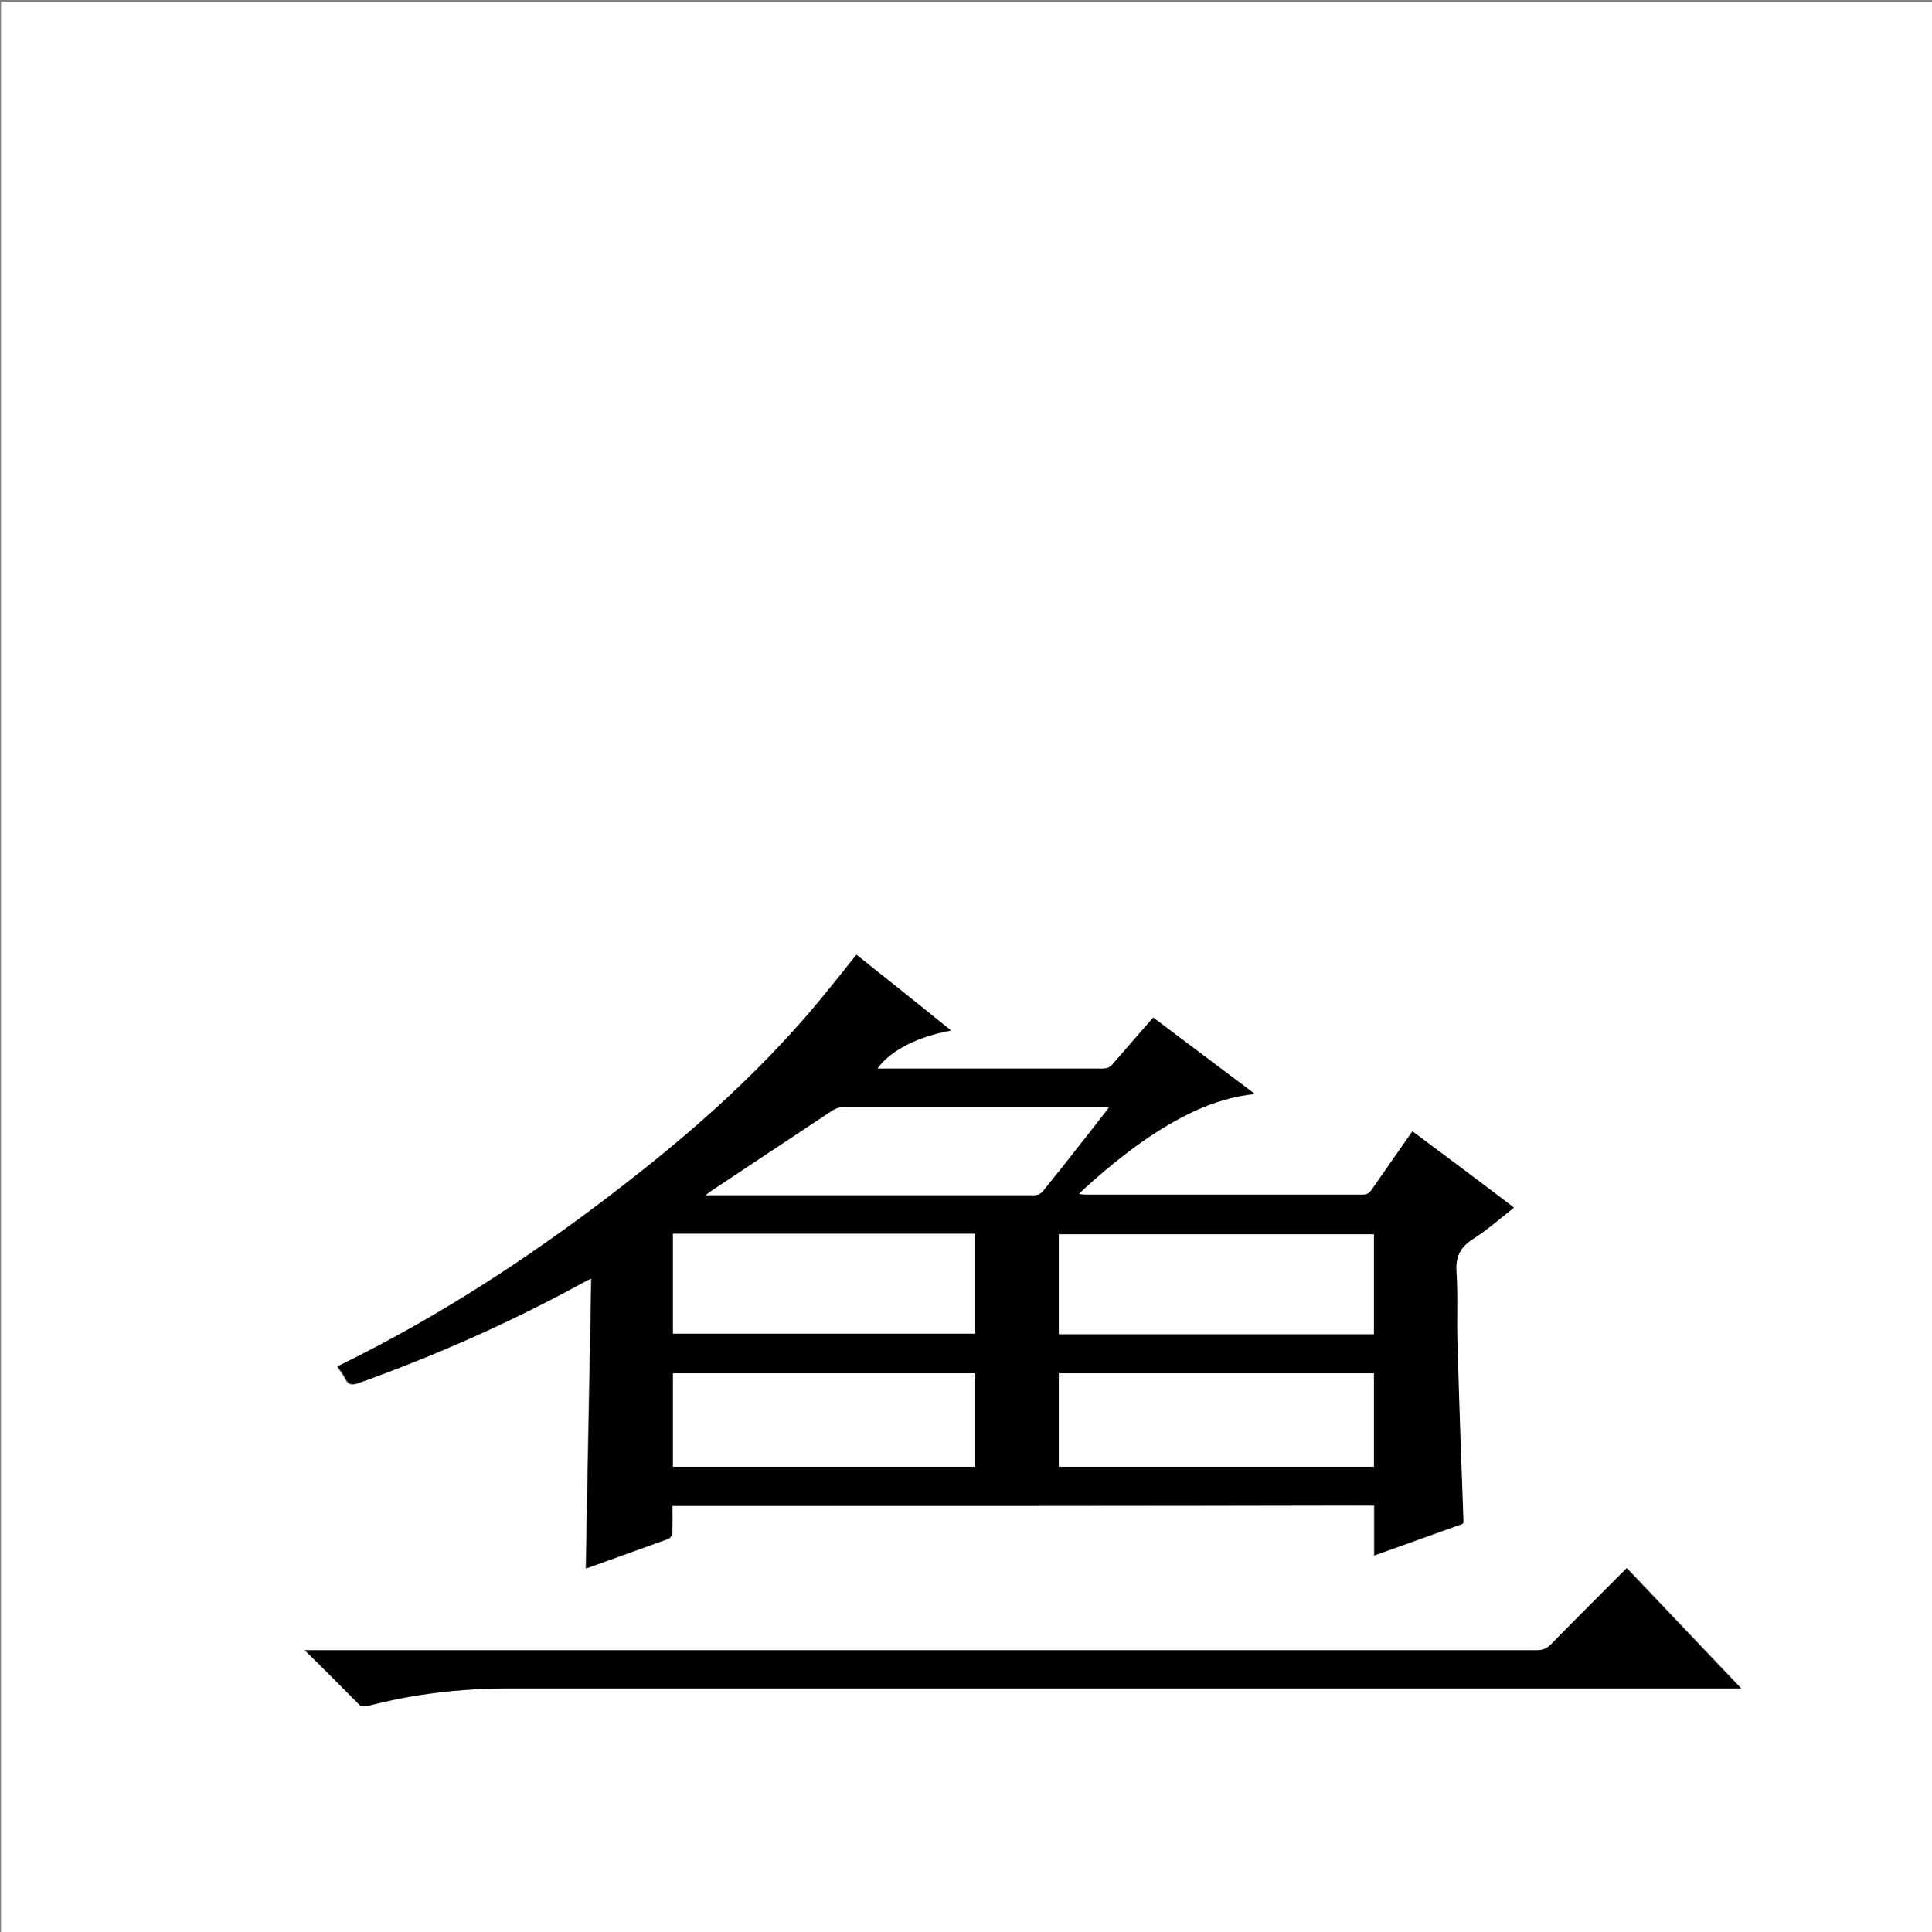 <?xml version="1.0" encoding="utf-8"?>
<!-- Generator: Adobe Illustrator 20.1.0, SVG Export Plug-In . SVG Version: 6.00 Build 0)  -->
<svg version="1.1" id="图层_1" xmlns="http://www.w3.org/2000/svg" xmlns:xlink="http://www.w3.org/1999/xlink" x="0px" y="0px"
	 viewBox="0 0 360 360" style="enable-background:new 0 0 360 360;" xml:space="preserve">
<rect x="0" y="0" width="360" height="360" fill="#808080" stroke="none"/>
<style type="text/css">
	.st0{fill:#FFFFFF;}
</style>
<g>
	<path class="st0" d="M0.2,360.5c0-120.1,0-240.1,0-360.2c120.1,0,240.1,0,360.2,0c0,120,0,240.1,0,360.2
		C240.4,360.5,120.3,360.5,0.2,360.5z M125.3,280.6c43.6,0,87.1,0,130.7,0c0,3.1,0,6.2,0,9.3c5.6-2,11-3.9,16.5-5.9
		c0-0.2,0.1-0.3,0.1-0.4c-0.4-10.9-0.8-21.9-1.1-32.8c-0.1-4.6,0.1-9.1-0.2-13.7c-0.2-2.8,0.7-4.6,3-6.1c2.7-1.7,5.1-3.9,7.7-5.9
		c-6.4-4.8-12.6-9.5-18.9-14.2c-2.6,3.7-5.1,7.3-7.6,10.9c-0.5,0.7-0.9,0.9-1.7,0.9c-17.2,0-34.4,0-51.6,0c-0.4,0-0.7,0-1.2-0.1
		c0.1-0.2,0.1-0.3,0.2-0.3c0.8-0.7,1.6-1.5,2.4-2.2c5.8-5.1,12-9.8,19.1-13.1c3.4-1.6,7-2.7,11-3.1c-6.5-4.8-12.7-9.5-18.9-14.2
		c-2.6,2.9-5,5.7-7.4,8.5c-0.6,0.7-1.1,1-2,1c-13.6,0-27.2,0-40.8,0c-0.4,0-0.8,0-1.2,0c2.4-3.4,7.5-6,13.7-7.1
		c-5.9-4.7-11.7-9.4-17.6-14.1c-0.3,0.4-0.6,0.8-0.9,1.1c-2.6,3.2-5.2,6.5-7.9,9.7c-9.3,10.8-19.8,20.4-30.9,29.2
		c-15.3,12.1-31.4,23.2-48.6,32.4c-2.7,1.5-5.5,2.8-8.4,4.3c0.5,0.8,1.1,1.5,1.5,2.3c0.5,1.1,1.2,1.2,2.4,0.8
		c14.5-5.2,28.5-11.4,42-18.8c0.4-0.2,0.7-0.4,1.4-0.7c-0.3,18.2-0.7,36.1-1,54c0,0,0.2,0,0.4-0.1c5-1.8,10-3.6,15-5.4
		c0.3-0.1,0.7-0.7,0.7-1.1C125.4,283.9,125.3,282.3,125.3,280.6z M56.8,307.5c3.6,3.6,7,7,10.4,10.3c0.2,0.2,0.9,0.2,1.3,0.1
		c8.7-2.3,17.6-3.3,26.6-3.3c75.9,0,151.7,0,227.6,0c0.5,0,1,0,1.8,0c-7.2-7.6-14.2-15-21.3-22.4c-0.4,0.4-0.7,0.7-1,1
		c-4.4,4.4-8.8,8.7-13.1,13.2c-0.8,0.8-1.6,1.1-2.7,1.1c-75.9,0-151.7,0-227.6,0C58.2,307.5,57.7,307.5,56.8,307.5z"/>
	<path d="M125.3,280.6c0,1.7,0,3.3,0,5c0,0.4-0.4,1-0.7,1.1c-5,1.8-10,3.6-15,5.4c-0.2,0.1-0.5,0.1-0.4,0.1c0.3-17.9,0.7-35.8,1-54
		c-0.7,0.3-1.1,0.5-1.4,0.7c-13.5,7.4-27.5,13.6-42,18.8c-1.2,0.4-1.8,0.3-2.4-0.8c-0.4-0.8-0.9-1.5-1.5-2.3
		c2.8-1.4,5.6-2.8,8.4-4.3c17.3-9.2,33.3-20.2,48.6-32.4c11.1-8.8,21.6-18.4,30.9-29.2c2.7-3.1,5.3-6.4,7.9-9.7
		c0.3-0.3,0.5-0.7,0.9-1.1c5.9,4.7,11.7,9.3,17.6,14.1c-6.2,1.1-11.4,3.8-13.7,7.1c0.5,0,0.9,0,1.2,0c13.6,0,27.2,0,40.8,0
		c0.9,0,1.5-0.3,2-1c2.4-2.8,4.9-5.6,7.4-8.5c6.2,4.7,12.4,9.3,18.9,14.2c-4.1,0.5-7.6,1.6-11,3.1c-7.1,3.3-13.3,8-19.1,13.1
		c-0.8,0.7-1.6,1.4-2.4,2.2c-0.1,0-0.1,0.1-0.2,0.3c0.4,0,0.8,0.1,1.2,0.1c17.2,0,34.4,0,51.6,0c0.8,0,1.3-0.3,1.7-0.9
		c2.5-3.6,5-7.2,7.6-10.9c6.3,4.7,12.6,9.4,18.9,14.2c-2.6,2.1-5,4.2-7.7,5.9c-2.3,1.5-3.2,3.3-3,6.1c0.3,4.5,0,9.1,0.2,13.7
		c0.3,10.9,0.7,21.9,1.1,32.8c0,0.1,0,0.2-0.1,0.4c-5.4,1.9-10.8,3.9-16.5,5.9c0-3.2,0-6.2,0-9.3
		C212.4,280.6,168.9,280.6,125.3,280.6z M256,230c-19.6,0-39.2,0-58.7,0c0,6.2,0,12.4,0,18.6c19.6,0,39.2,0,58.7,0
		C256,242.3,256,236.2,256,230z M125.4,248.5c18.8,0,37.6,0,56.3,0c0-6.2,0-12.4,0-18.6c-18.8,0-37.6,0-56.3,0
		C125.4,236.2,125.4,242.4,125.4,248.5z M256,255.9c-19.6,0-39.2,0-58.7,0c0,5.8,0,11.6,0,17.4c19.6,0,39.2,0,58.7,0
		C256,267.4,256,261.7,256,255.9z M181.7,255.9c-18.8,0-37.6,0-56.3,0c0,5.8,0,11.6,0,17.4c18.8,0,37.5,0,56.3,0
		C181.7,267.5,181.7,261.7,181.7,255.9z M131.5,222.7c0.5,0,0.6,0,0.8,0c20.2,0,40.3,0,60.5,0c0.5,0,1.1-0.3,1.4-0.7
		c2.6-3.2,5.1-6.5,7.7-9.7c1.5-1.9,3-3.8,4.6-5.9c-0.6,0-1-0.1-1.4-0.1c-16,0-32,0-48,0c-0.7,0-1.4,0.2-2,0.6c-7.5,5-15,10-22.6,15
		C132.3,222.1,132,222.3,131.5,222.7z"/>
	<path d="M56.8,307.5c0.9,0,1.4,0,1.9,0c75.9,0,151.7,0,227.6,0c1.1,0,1.9-0.3,2.7-1.1c4.3-4.4,8.7-8.8,13.1-13.2
		c0.3-0.3,0.6-0.6,1-1c7,7.4,14,14.8,21.3,22.4c-0.8,0-1.3,0-1.8,0c-75.9,0-151.7,0-227.6,0c-9,0-17.9,1-26.6,3.3
		c-0.4,0.1-1,0.1-1.3-0.1C63.8,314.5,60.5,311.1,56.8,307.5z"/>
	<path class="st0" d="M256,230c0,6.2,0,12.3,0,18.6c-19.6,0-39.1,0-58.7,0c0-6.2,0-12.3,0-18.6C216.8,230,236.3,230,256,230z"/>
	<path class="st0" d="M125.4,248.5c0-6.2,0-12.3,0-18.6c18.8,0,37.5,0,56.3,0c0,6.2,0,12.3,0,18.6
		C163,248.5,144.2,248.5,125.4,248.5z"/>
	<path class="st0" d="M256,255.9c0,5.8,0,11.5,0,17.4c-19.6,0-39.1,0-58.7,0c0-5.8,0-11.5,0-17.4C216.8,255.9,236.3,255.9,256,255.9
		z"/>
	<path class="st0" d="M181.7,255.9c0,5.9,0,11.6,0,17.4c-18.8,0-37.5,0-56.3,0c0-5.8,0-11.6,0-17.4
		C144.2,255.9,162.9,255.9,181.7,255.9z"/>
	<path class="st0" d="M131.5,222.7c0.5-0.4,0.8-0.6,1.1-0.8c7.5-5,15-10,22.6-15c0.6-0.4,1.3-0.6,2-0.6c16,0,32,0,48,0
		c0.4,0,0.8,0,1.4,0.1c-1.6,2.1-3.1,4-4.6,5.9c-2.5,3.2-5.1,6.5-7.7,9.7c-0.3,0.4-1,0.7-1.4,0.7c-20.2,0-40.3,0-60.5,0
		C132.1,222.7,131.9,222.7,131.5,222.7z"/>
</g>
</svg>
